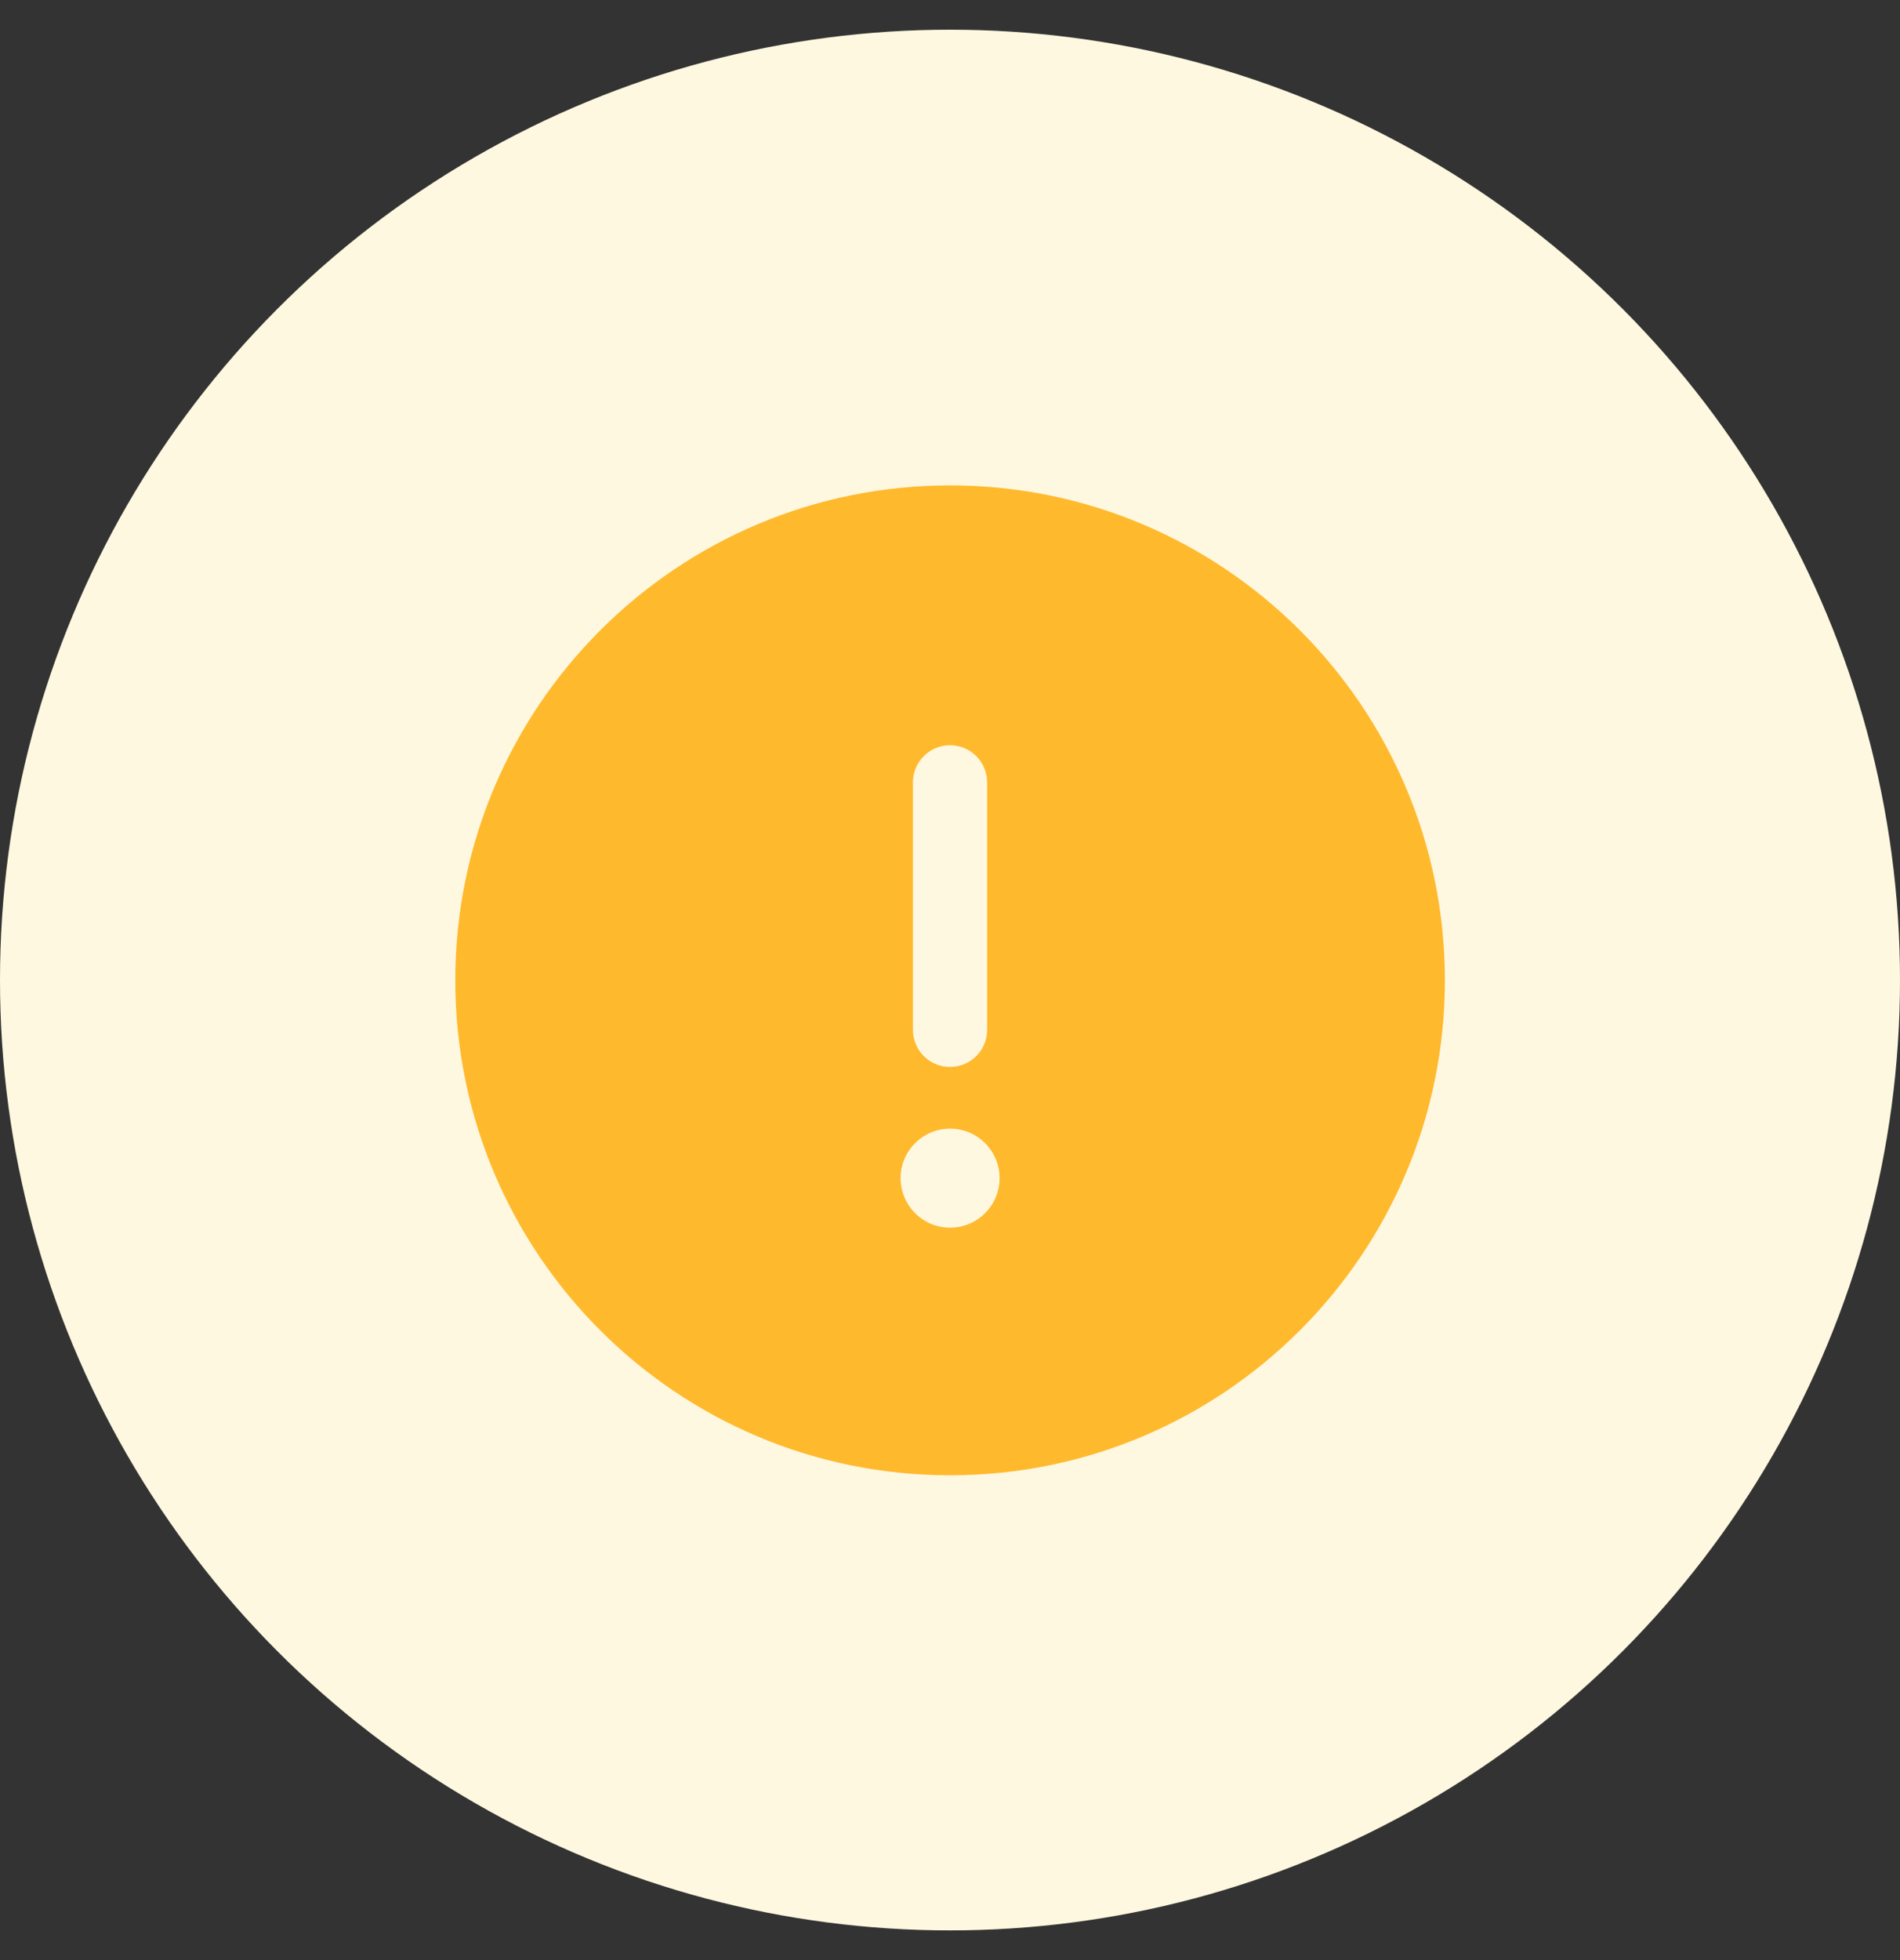 <svg width="32" height="33" viewBox="0 0 32 33" fill="none" xmlns="http://www.w3.org/2000/svg">
<rect x="0" y="0" width="32" height="33" fill="#333333" stroke="none"/>
<circle cx="16" cy="16.5" r="16" fill="#FFF8E0"/>
<path fill-rule="evenodd" clip-rule="evenodd" d="M24.335 16.505C24.335 21.108 20.604 24.838 16.001 24.838C11.399 24.838 7.668 21.108 7.668 16.505C7.668 11.903 11.399 8.172 16.001 8.172C20.604 8.172 24.335 11.903 24.335 16.505ZM16 12.547C16.346 12.547 16.625 12.827 16.625 13.172V17.338C16.625 17.684 16.346 17.963 16 17.963C15.655 17.963 15.376 17.684 15.376 17.338V13.172C15.376 12.827 15.655 12.547 16 12.547ZM16.001 20.669C16.462 20.669 16.835 20.296 16.835 19.835C16.835 19.375 16.462 19.002 16.001 19.002C15.541 19.002 15.168 19.375 15.168 19.835C15.168 20.296 15.541 20.669 16.001 20.669Z" fill="#FFB92D"/>
</svg>
